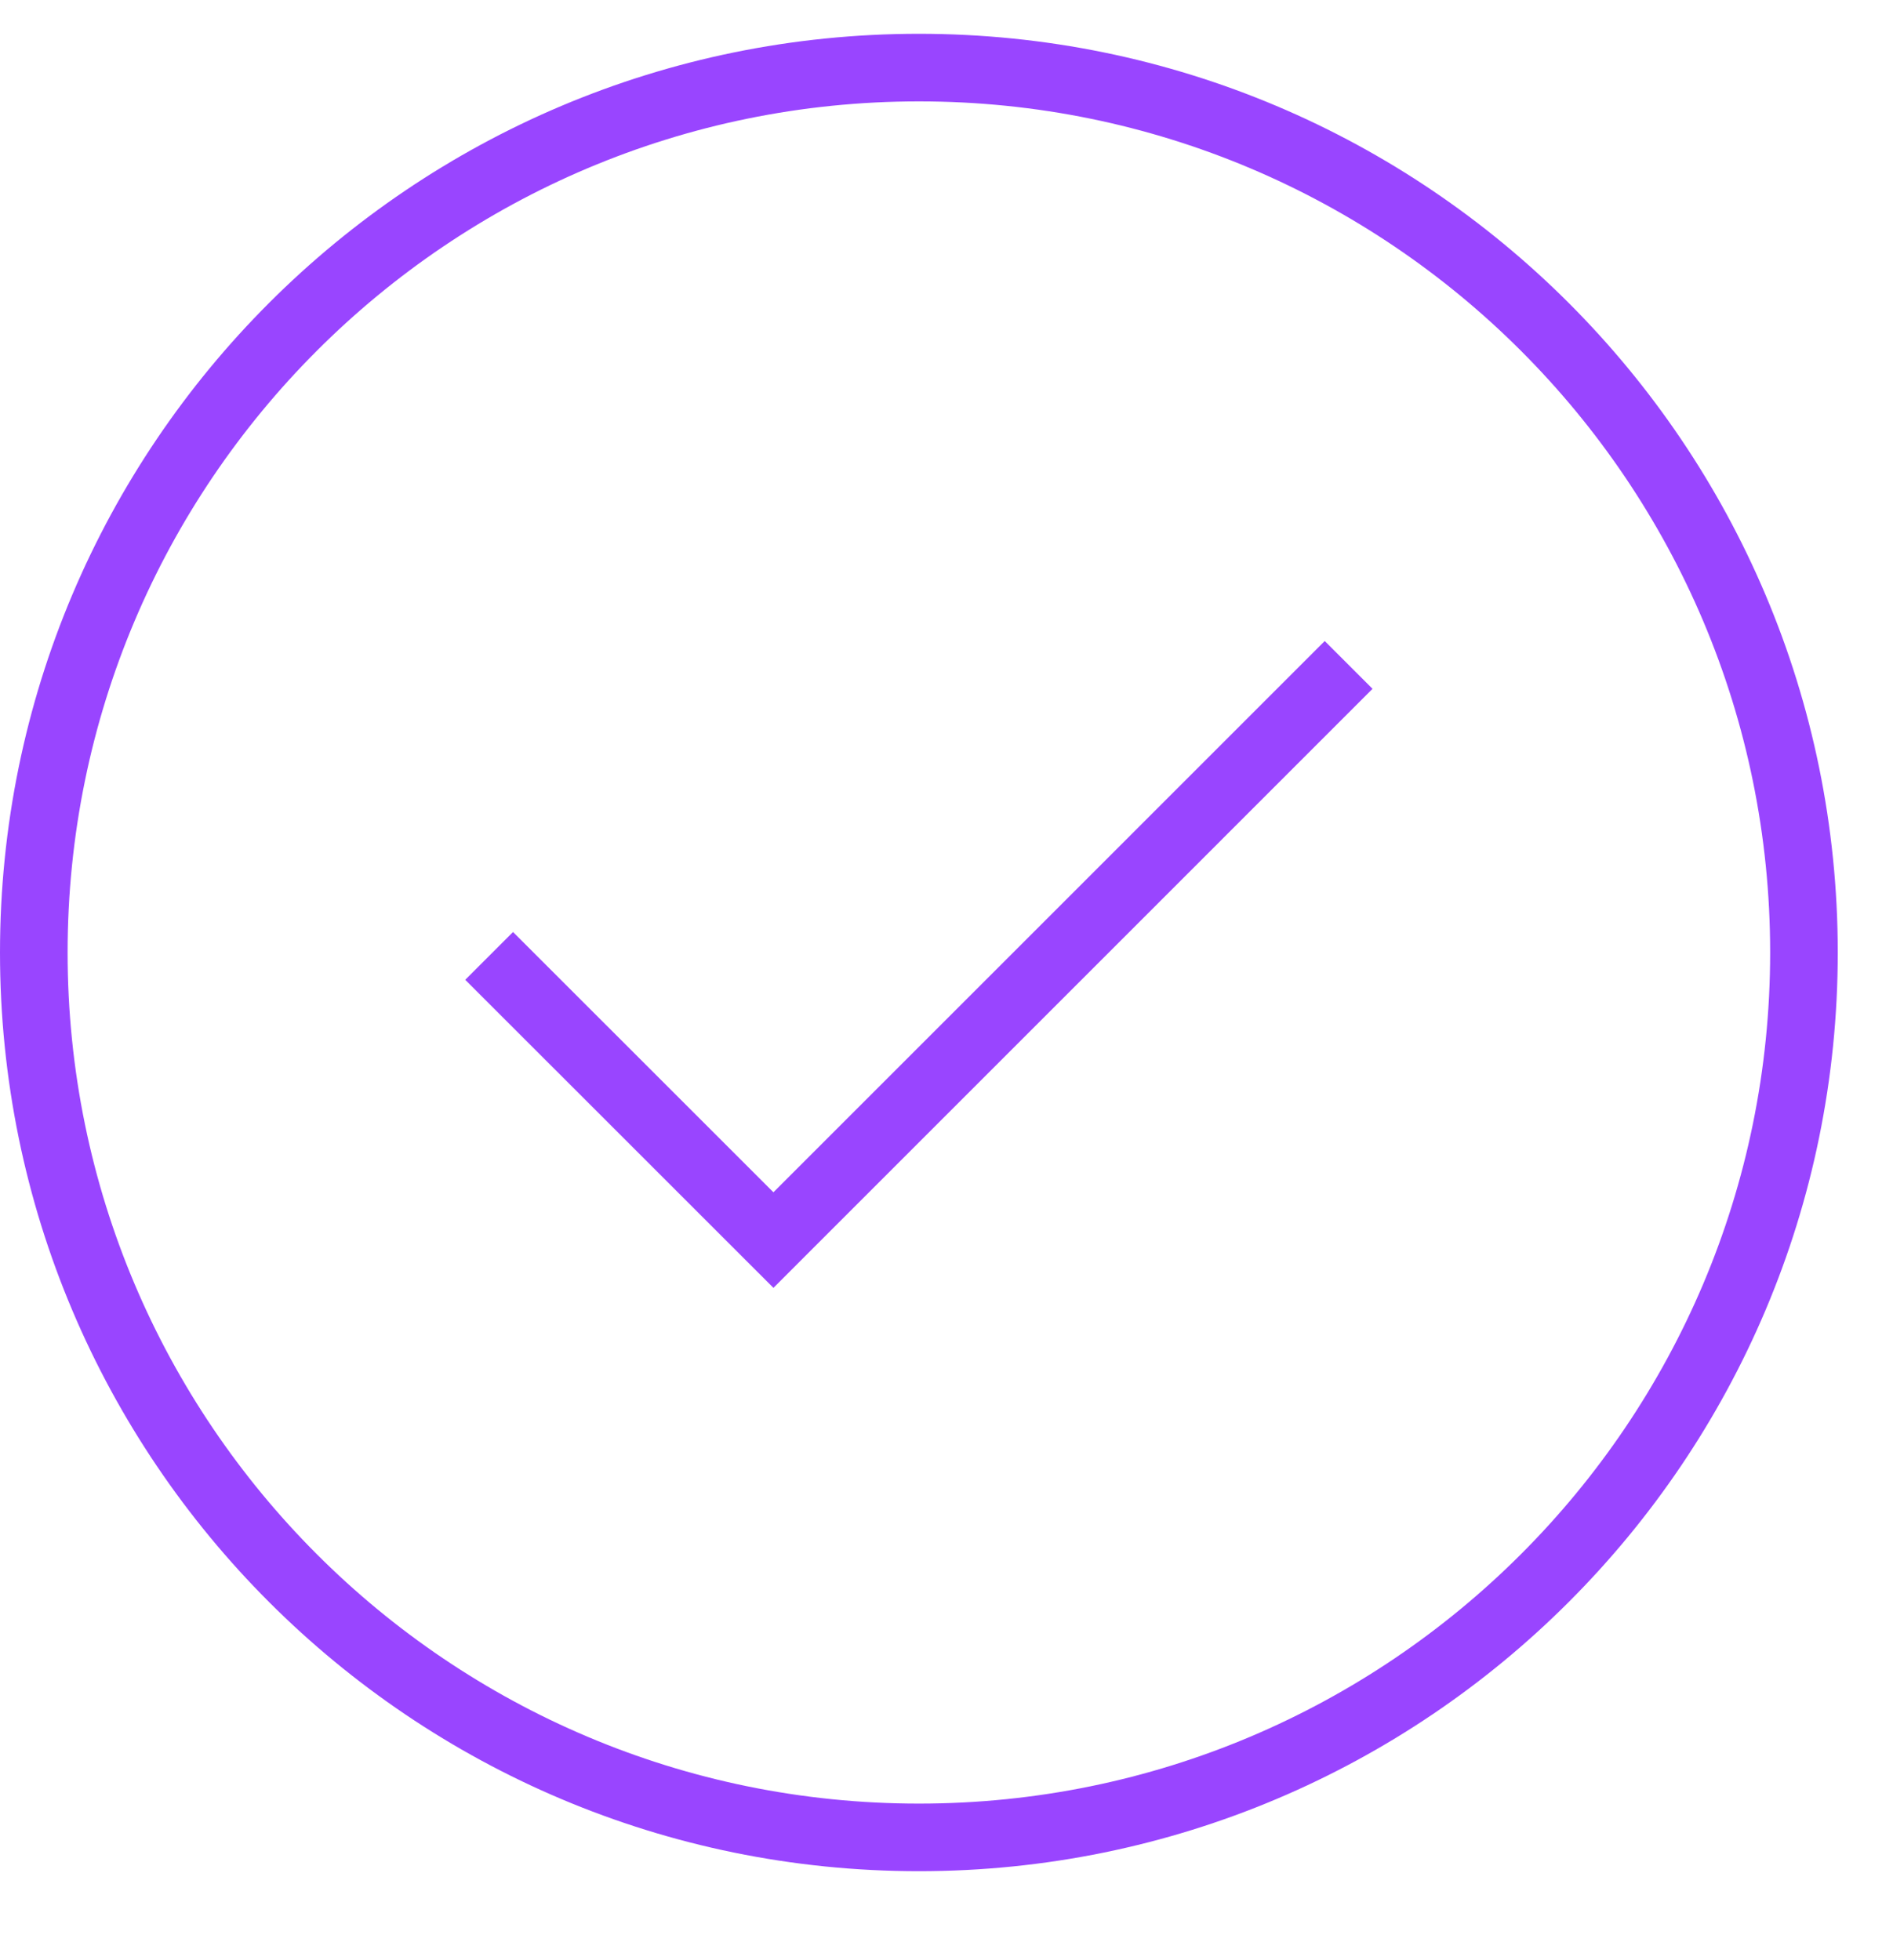 <svg width="28" height="29" viewBox="0 0 28 29" fill="none" xmlns="http://www.w3.org/2000/svg">
<path d="M13.592 27.183C20.822 27.183 26.683 21.322 26.683 14.092C26.683 6.861 20.822 1 13.592 1C6.361 1 0.5 6.861 0.5 14.092C0.5 21.322 6.361 27.183 13.592 27.183Z" stroke="#9945FF"/>
<path d="M7.235 14.142L11.44 18.346L19.948 9.837" stroke="#9945FF"/>
</svg>
